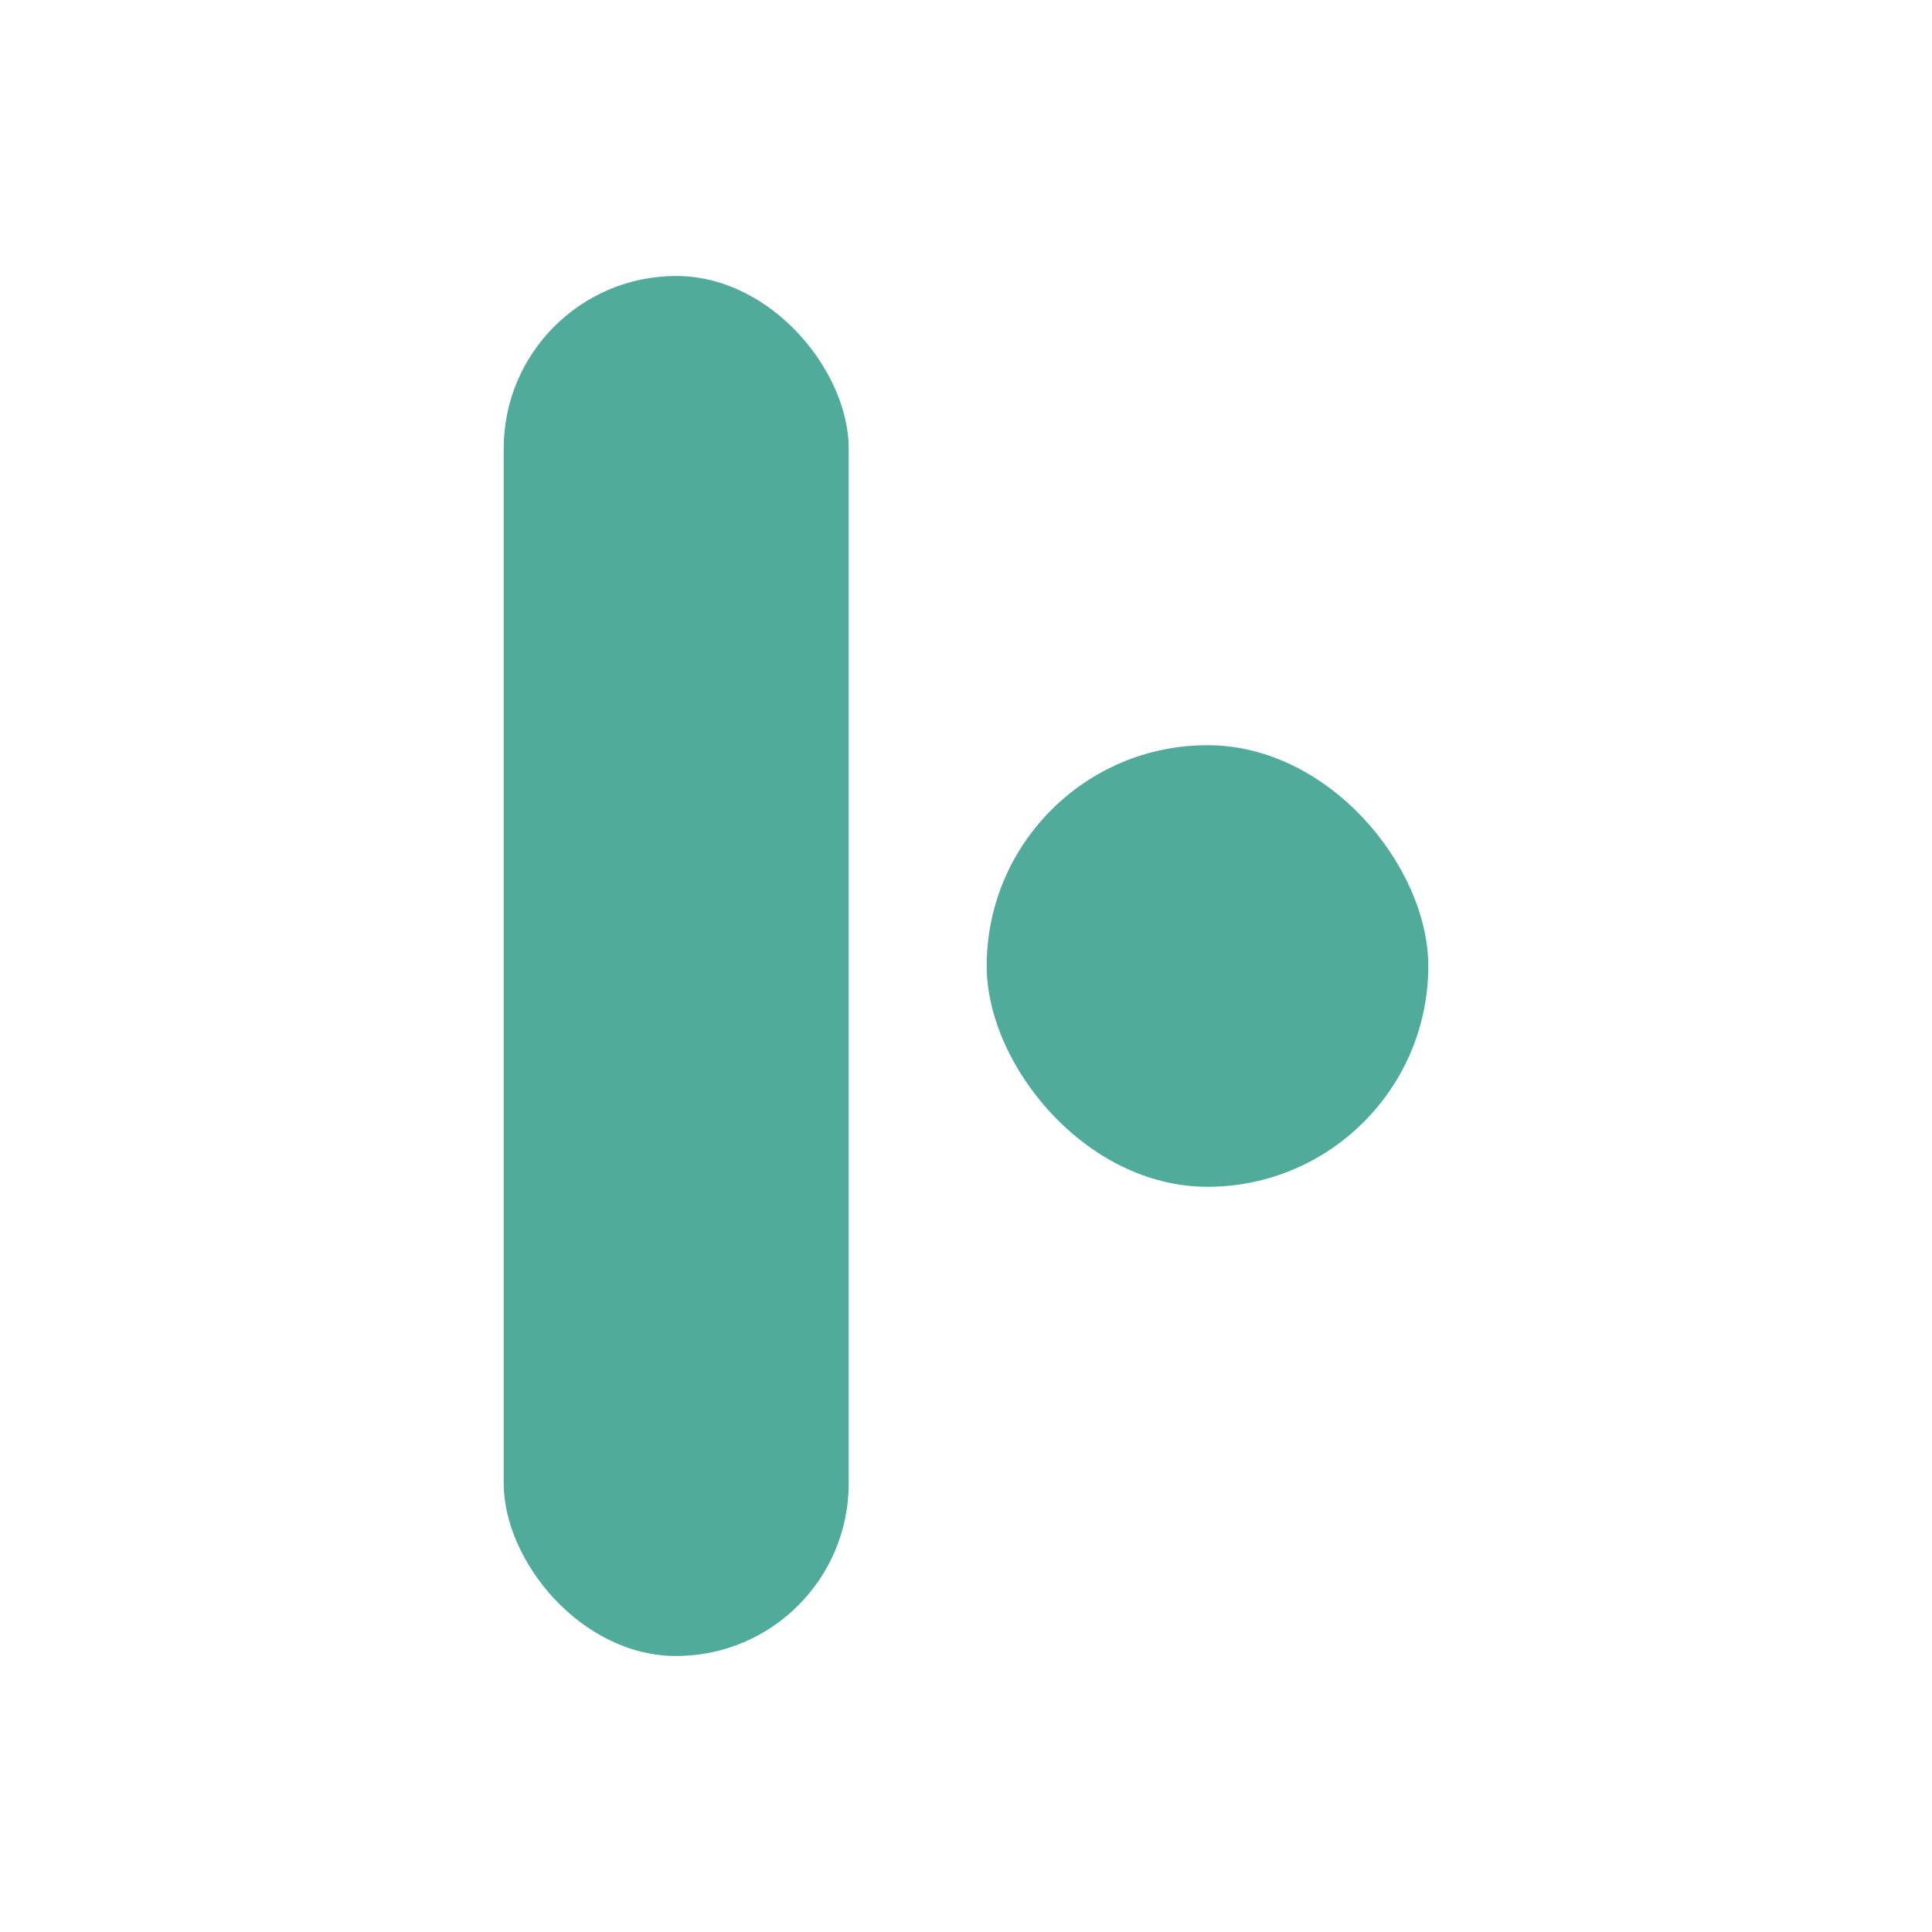 <svg width="280" height="280" viewBox="0 0 280 280" fill="none" xmlns="http://www.w3.org/2000/svg">
<rect x="143" y="108" width="64" height="64" rx="32" fill="#51AB9A"/>
<rect x="73" y="40" width="50" height="200" rx="25" fill="#51AB9A"/>
</svg>
